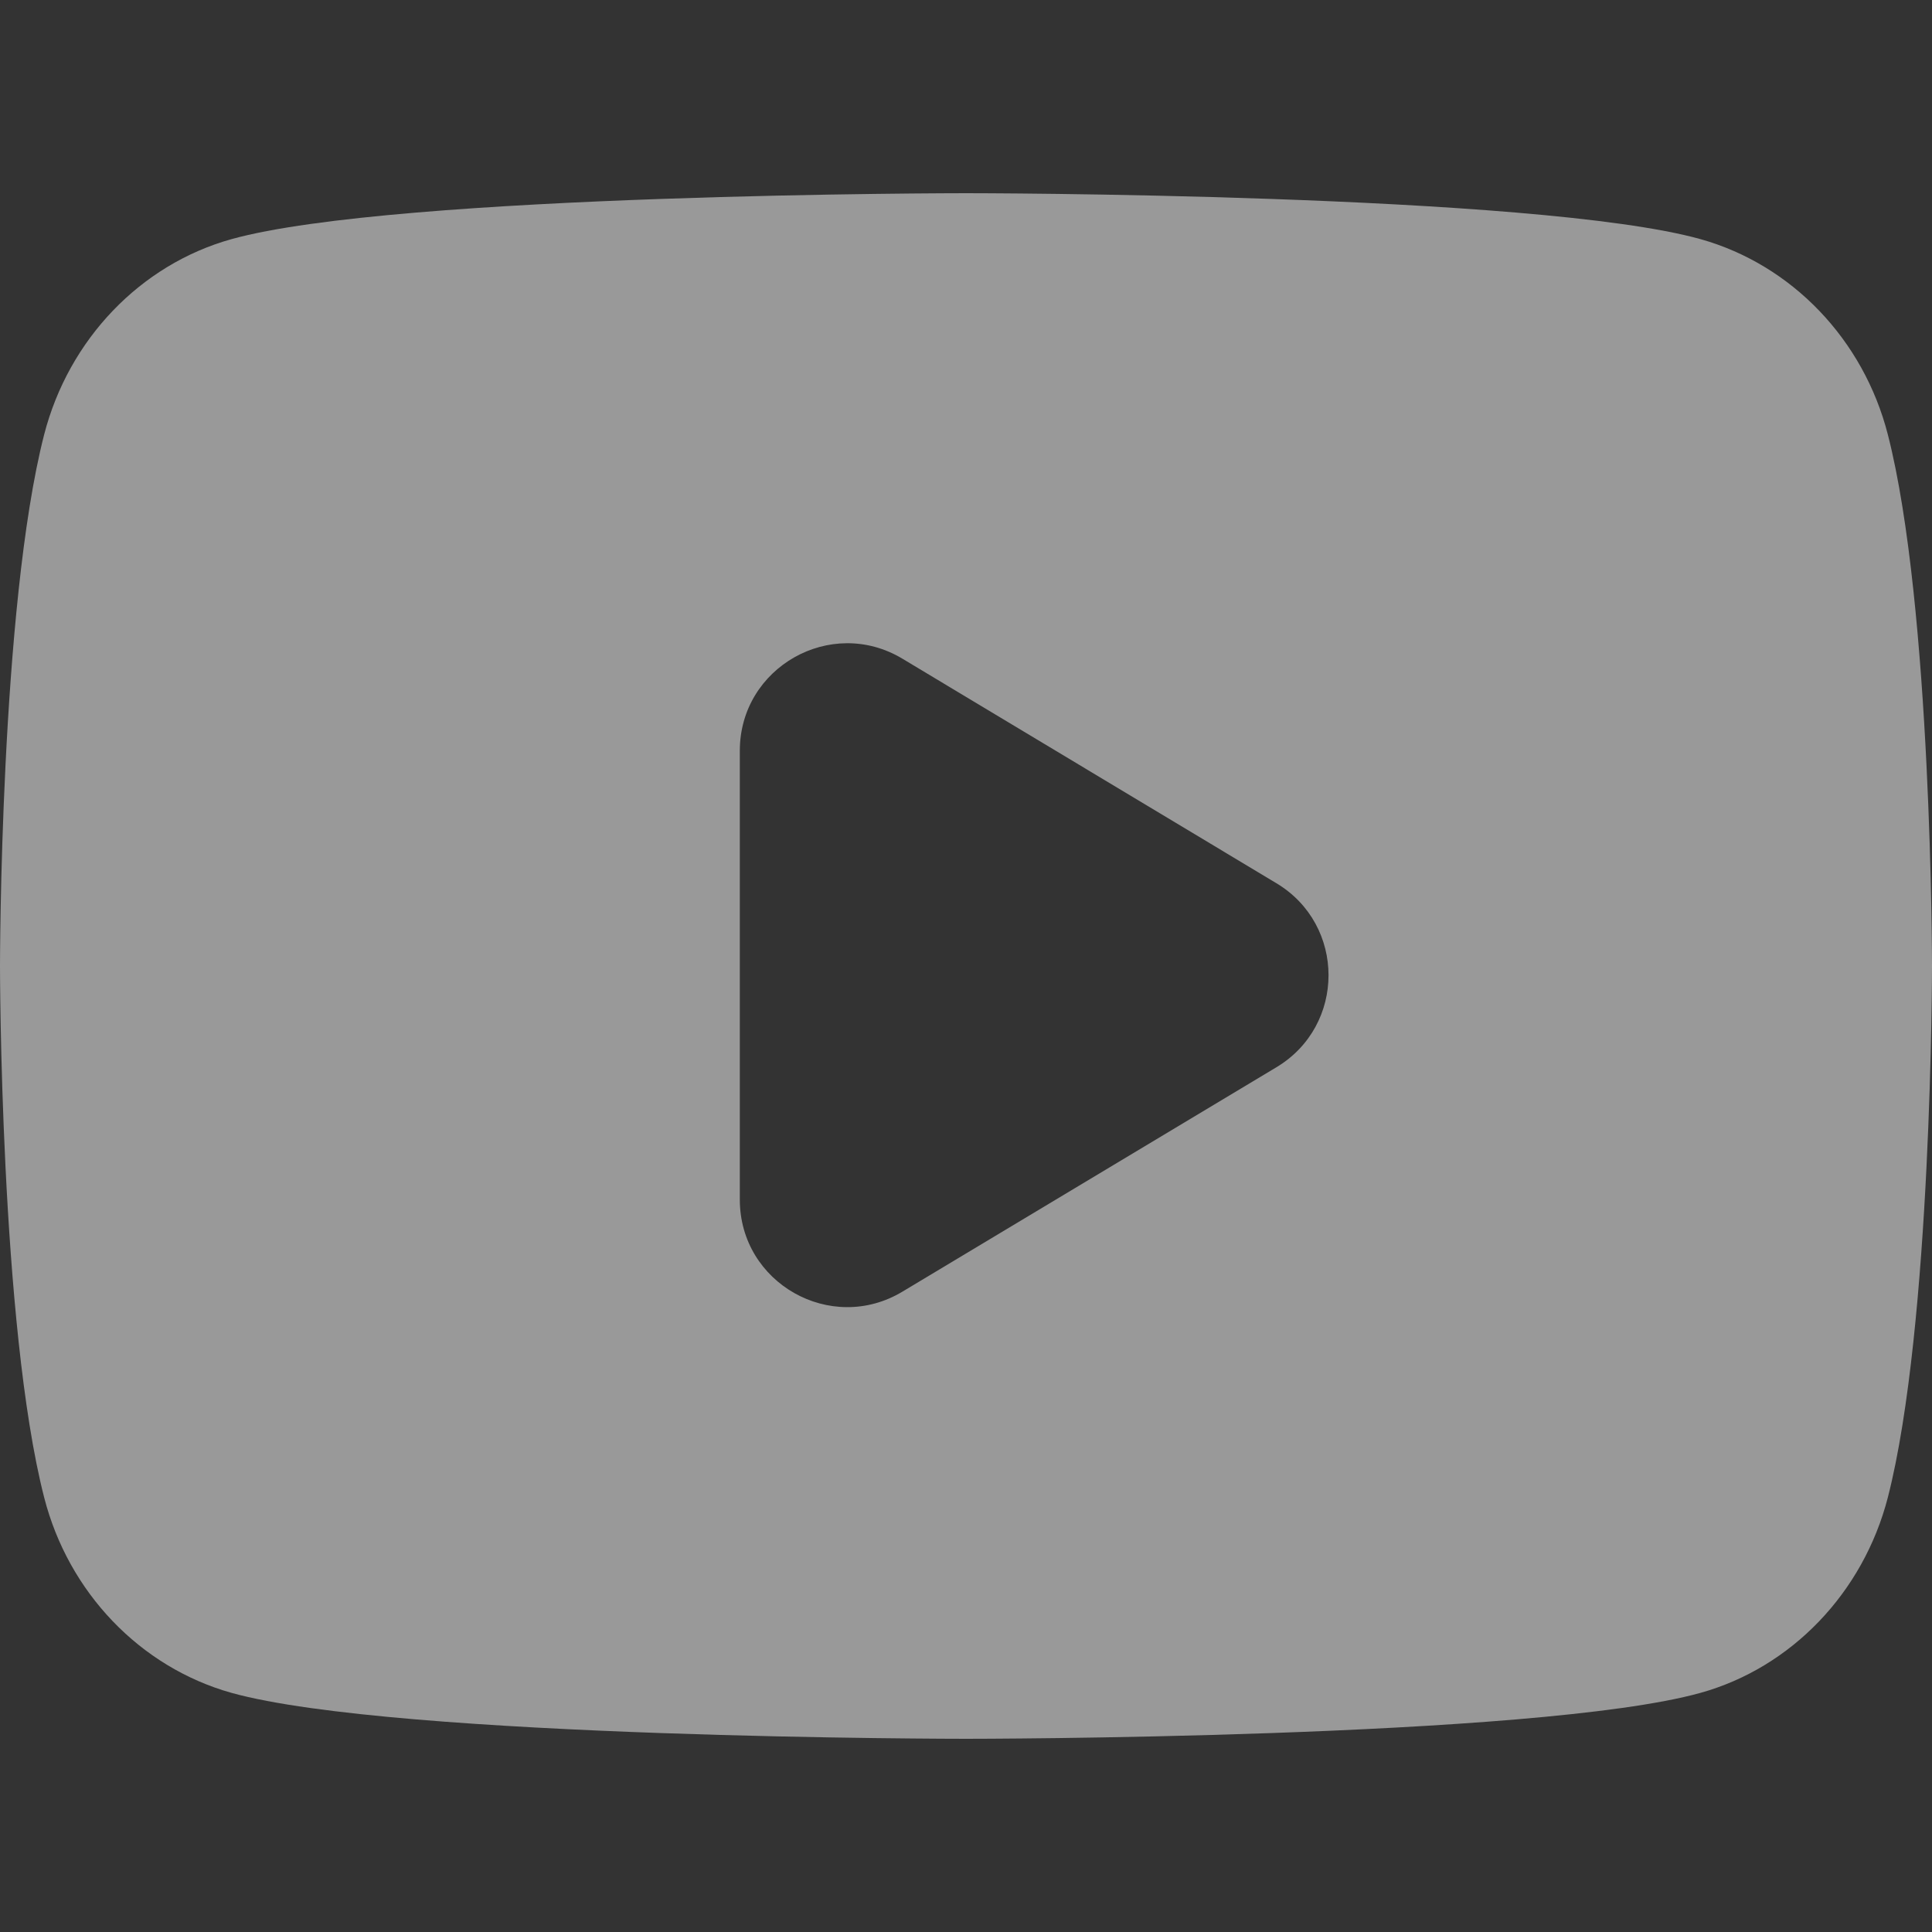 <svg width="14" height="14" viewBox="0 0 14 14" fill="none" xmlns="http://www.w3.org/2000/svg">
<rect x="0" y="0" width="14" height="14" fill="#333333" stroke="none"/>
<path opacity="0.5" fill-rule="evenodd" clip-rule="evenodd" d="M14 7C14 7 14 4.396 13.68 3.149C13.504 2.461 12.985 1.919 12.323 1.733C11.127 1.4 7 1.4 7 1.4C7 1.4 2.875 1.4 1.677 1.733C1.018 1.917 0.498 2.459 0.32 3.149C0 4.396 0 7 0 7C0 7 0 9.604 0.32 10.851C0.496 11.539 1.015 12.081 1.677 12.267C2.875 12.6 7 12.6 7 12.6C7 12.6 11.127 12.6 12.323 12.267C12.982 12.083 13.502 11.541 13.68 10.851C14 9.604 14 7 14 7ZM9.249 7.734C9.753 7.432 9.753 6.702 9.249 6.4L6.539 4.773C6.021 4.462 5.361 4.836 5.361 5.44V8.693C5.361 9.298 6.021 9.671 6.539 9.36L9.249 7.734Z" fill="white"/>
</svg>
